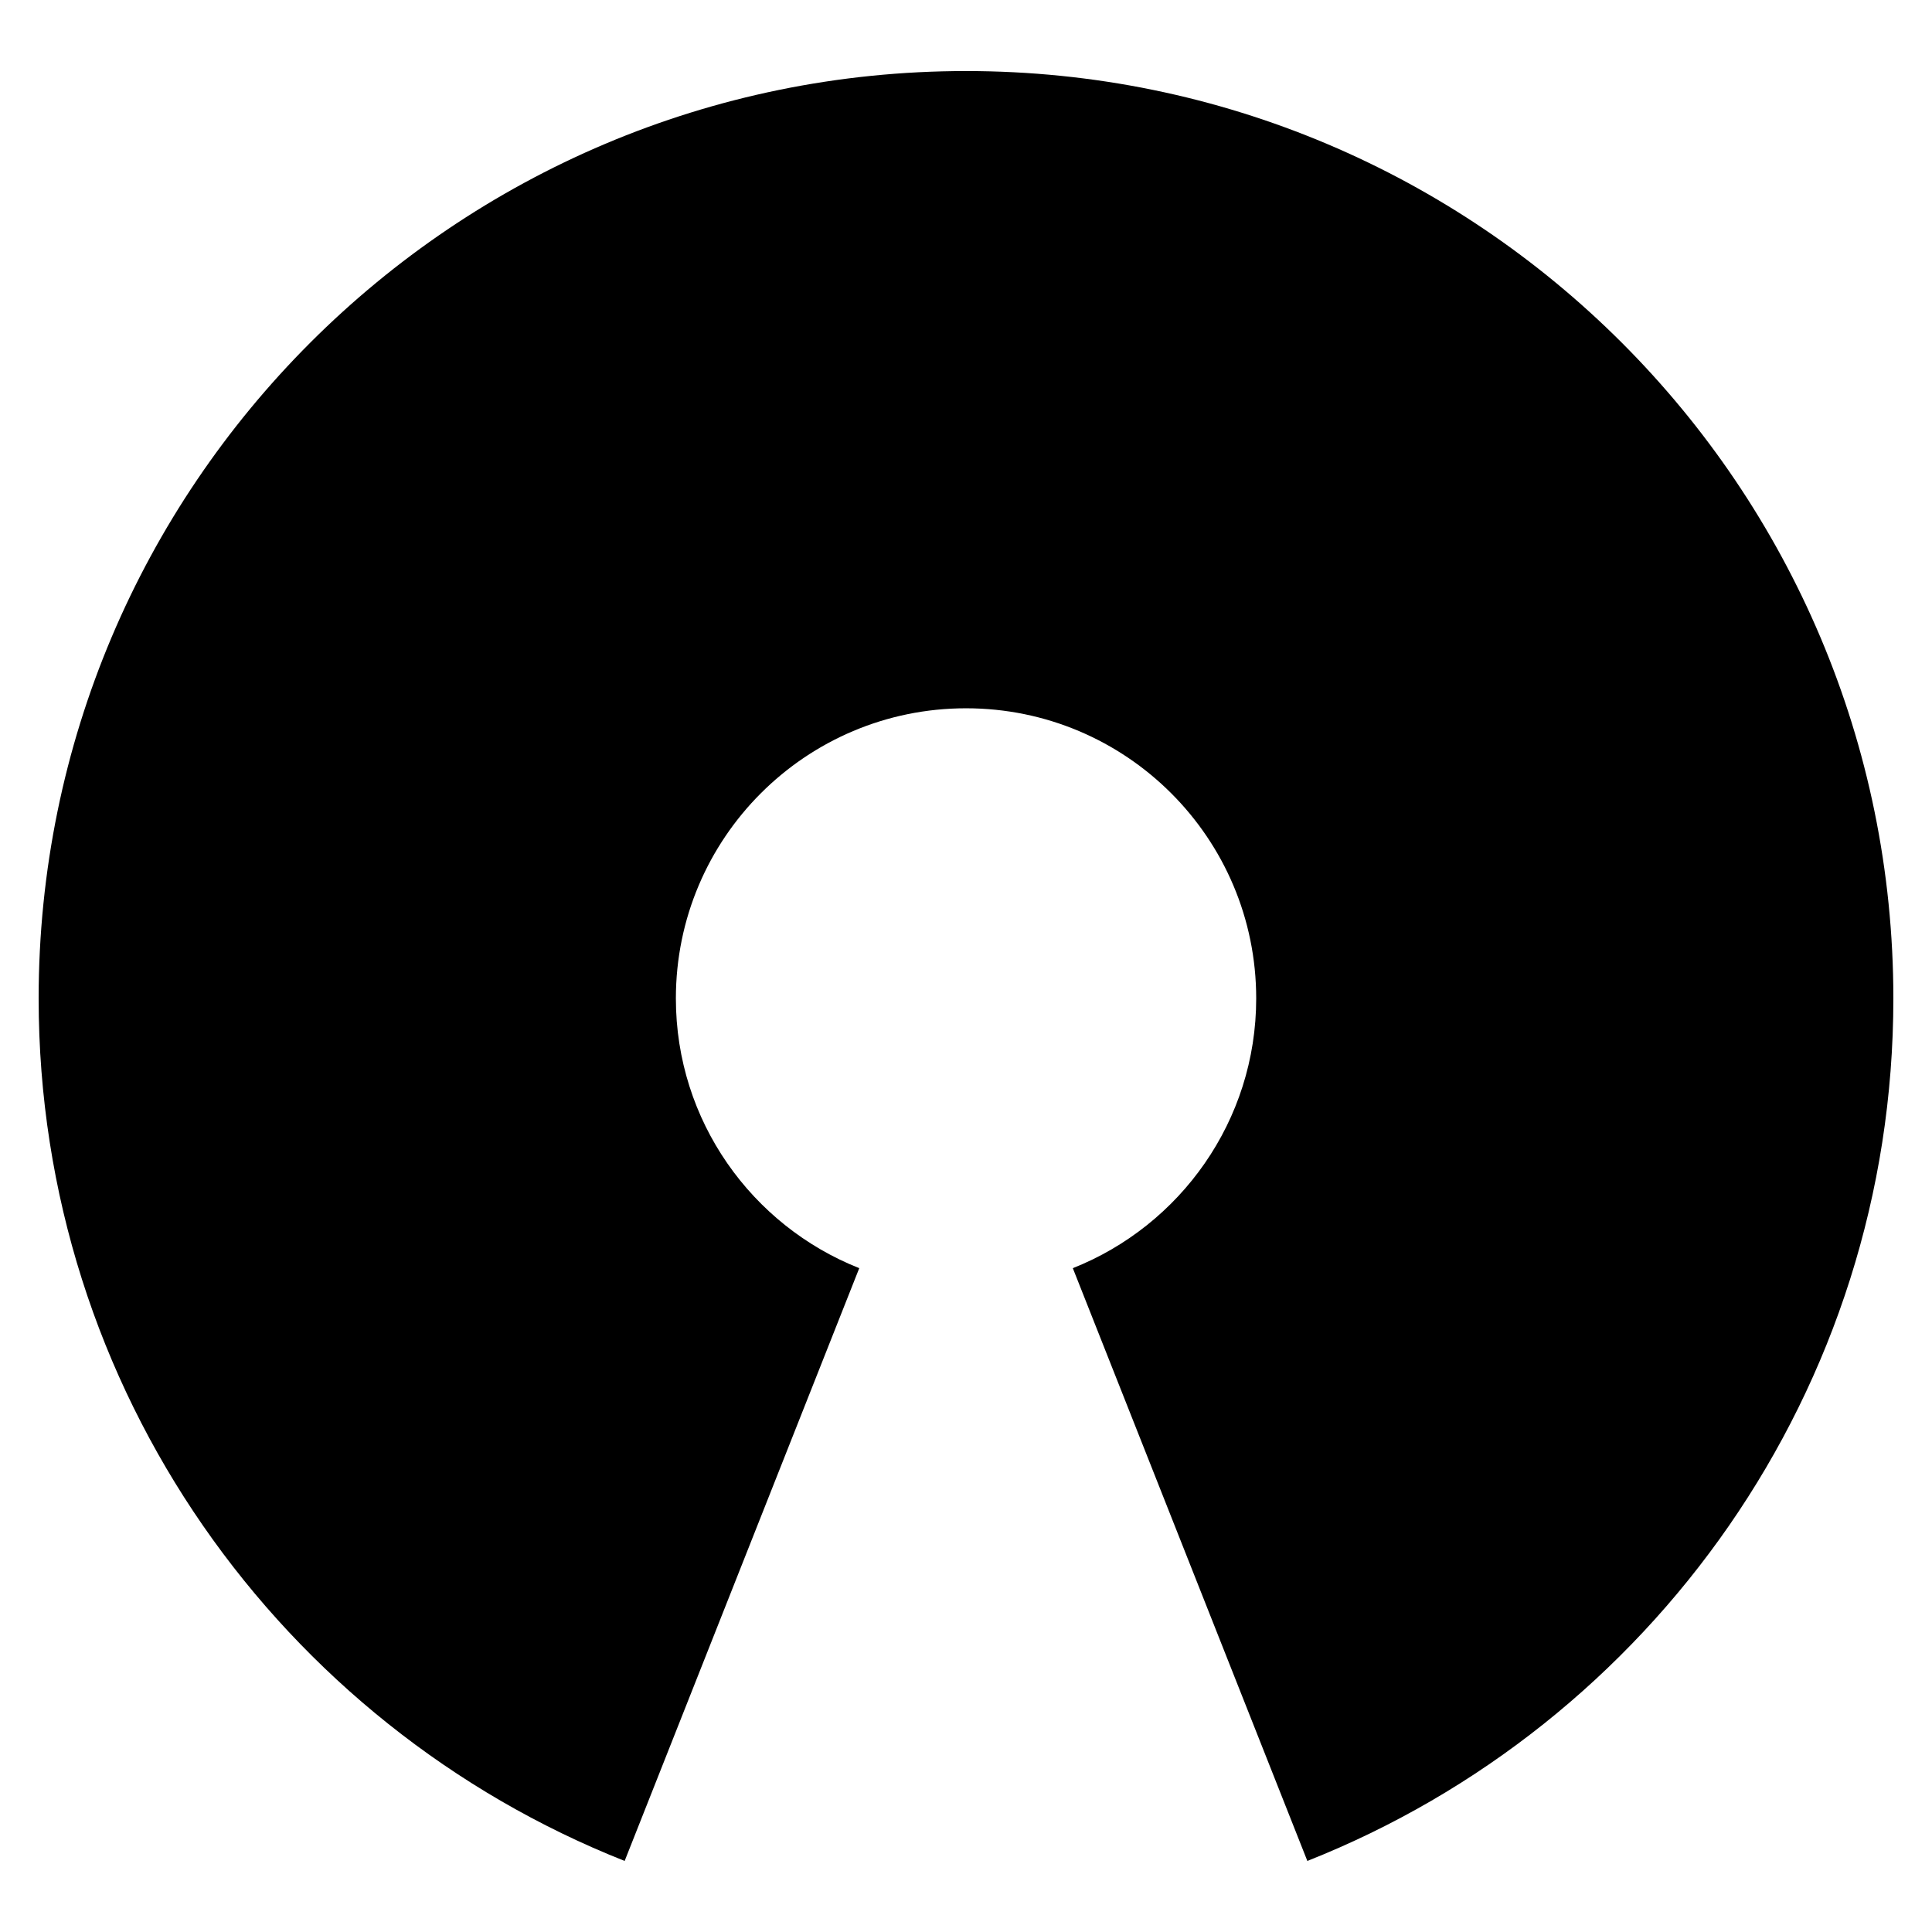 <?xml version="1.0" encoding="UTF-8" standalone="no"?>
<svg
   xmlns:dc="http://purl.org/dc/elements/1.1/"
   xmlns:cc="http://creativecommons.org/ns#"
   xmlns:rdf="http://www.w3.org/1999/02/22-rdf-syntax-ns#"
   xmlns:svg="http://www.w3.org/2000/svg"
   xmlns="http://www.w3.org/2000/svg"
   xmlns:sodipodi="http://sodipodi.sourceforge.net/DTD/sodipodi-0.dtd"
   xmlns:inkscape="http://www.inkscape.org/namespaces/inkscape"
   version="1.1"
   id="Capa_1"
   x="0px"
   y="0px"
   width="100"
   height="100"
   viewBox="0 0 412.523 412.054"
   enable-background="new 0 0 412.523 369.048"
   xml:space="preserve"
   inkscape:version="0.91 r13725"
   sodipodi:docname="Icon-OpenSource.svg"><defs
     id="defs7" /><sodipodi:namedview
     pagecolor="#ffffff"
     bordercolor="#666666"
     borderopacity="1"
     objecttolerance="10"
     gridtolerance="10"
     guidetolerance="10"
     inkscape:pageopacity="0"
     inkscape:pageshadow="2"
     inkscape:window-width="1920"
     inkscape:window-height="1057"
     id="namedview5"
     showgrid="false"
     fit-margin-top="0"
     fit-margin-left="0"
     fit-margin-right="0"
     fit-margin-bottom="0"
     inkscape:zoom="2.6350134"
     inkscape:cx="133.77898"
     inkscape:cy="1.4199943"
     inkscape:window-x="-8"
     inkscape:window-y="-8"
     inkscape:window-maximized="1"
     inkscape:current-layer="Capa_1" /><path
     d="m 404.273,212.947 c 0,-109.362 -88.641,-198.011 -198.004,-198.011 -109.361,0 -198.018,88.649 -198.018,198.011 0,83.622 51.842,155.142 125.125,184.17 l 50.093,-126.571 c -22.931,-9.081 -39.156,-31.441 -39.156,-57.599 0,-34.213 27.742,-61.948 61.955,-61.948 34.215,0 61.957,27.735 61.957,61.948 0,26.158 -16.241,48.52 -39.156,57.599 l 50.078,126.571 C 352.445,368.089 404.273,296.569 404.273,212.947 Z"
     id="path3"
     inkscape:connector-curvature="0"
     style="fill:#000000" /></svg>